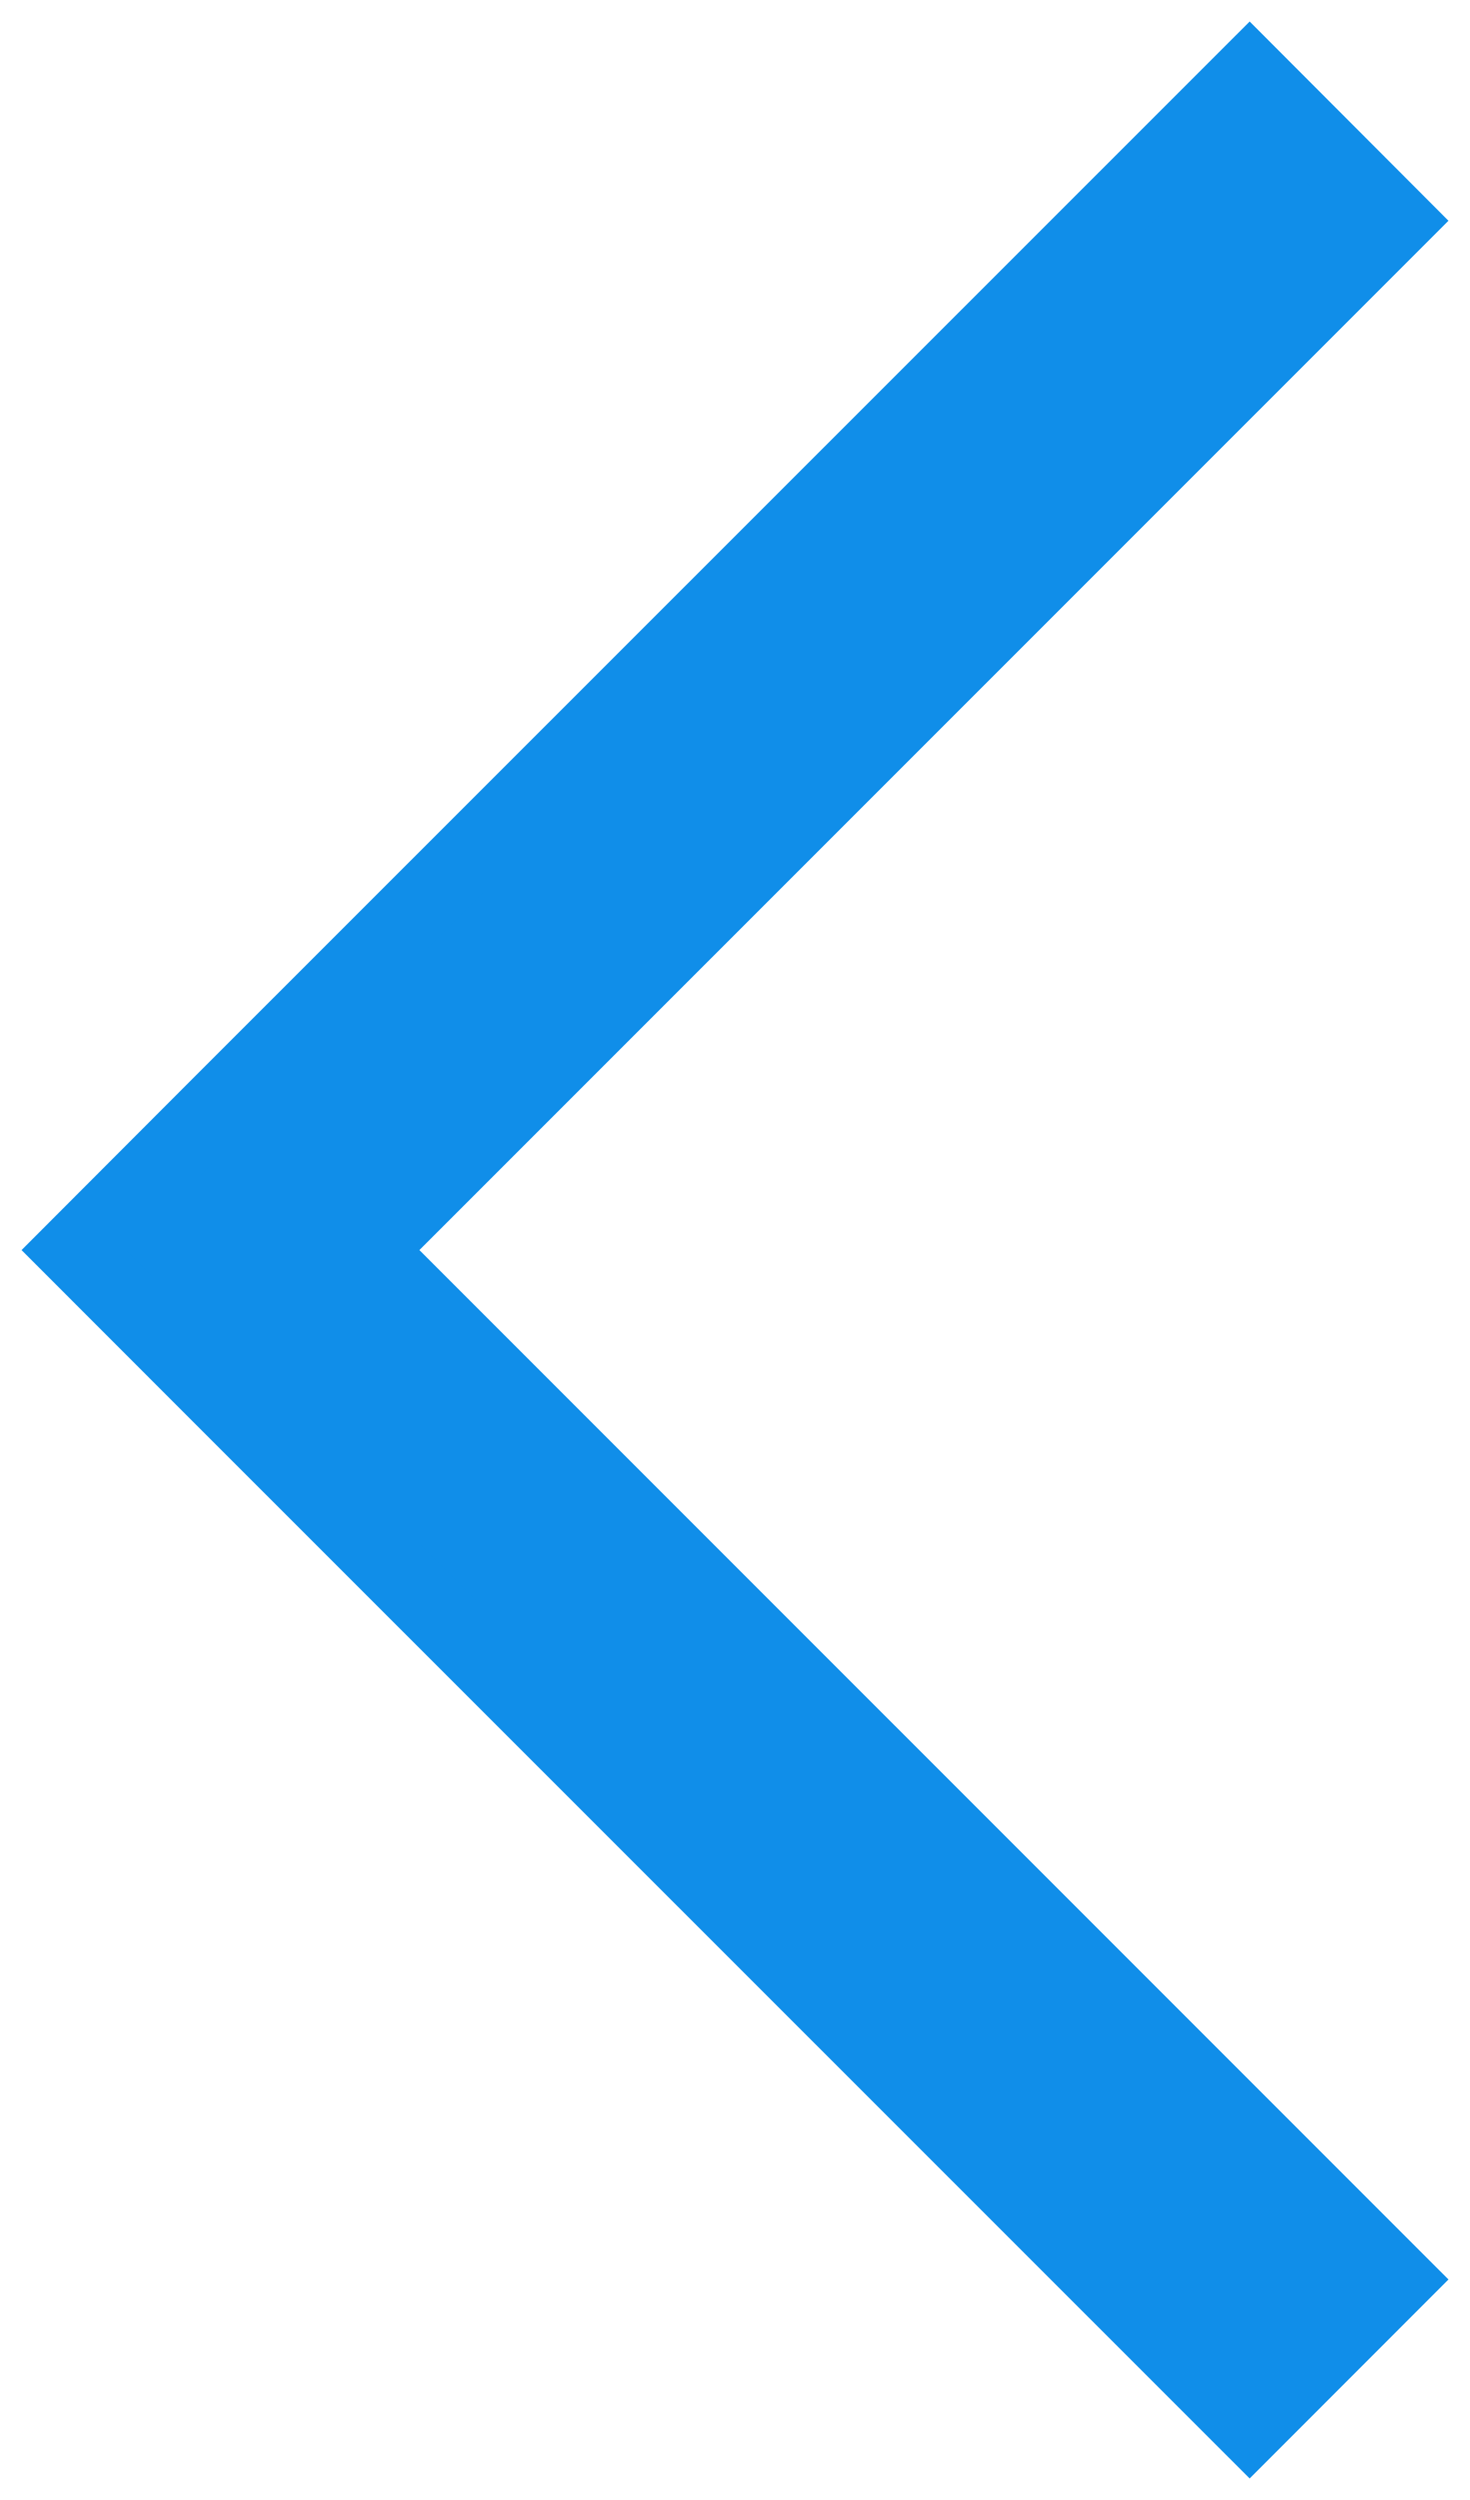 <?xml version="1.0" encoding="UTF-8"?>
<svg width="20px" height="34px" viewBox="0 0 20 34" version="1.1" xmlns="http://www.w3.org/2000/svg" xmlns:xlink="http://www.w3.org/1999/xlink">
    <!-- Generator: Sketch 41.2 (35397) - http://www.bohemiancoding.com/sketch -->
    <title>iconfont-fanhui</title>
    <desc>Created with Sketch.</desc>
    <defs></defs>
    <g id="UI-KIT_基础元件" stroke="none" stroke-width="1" fill="none" fill-rule="evenodd">
        <g id="9.9基础元件" transform="translate(-5789, -8404)" stroke="#108EE9" fill="#108EE9">
            <polygon id="iconfont-fanhui" points="5791.998 8419 5790 8421.001 5791.998 8423 5806.002 8437 5808 8435.001 5793.999 8421.001 5808 8407.002 5806.002 8405"></polygon>
        </g>
    </g>
</svg>